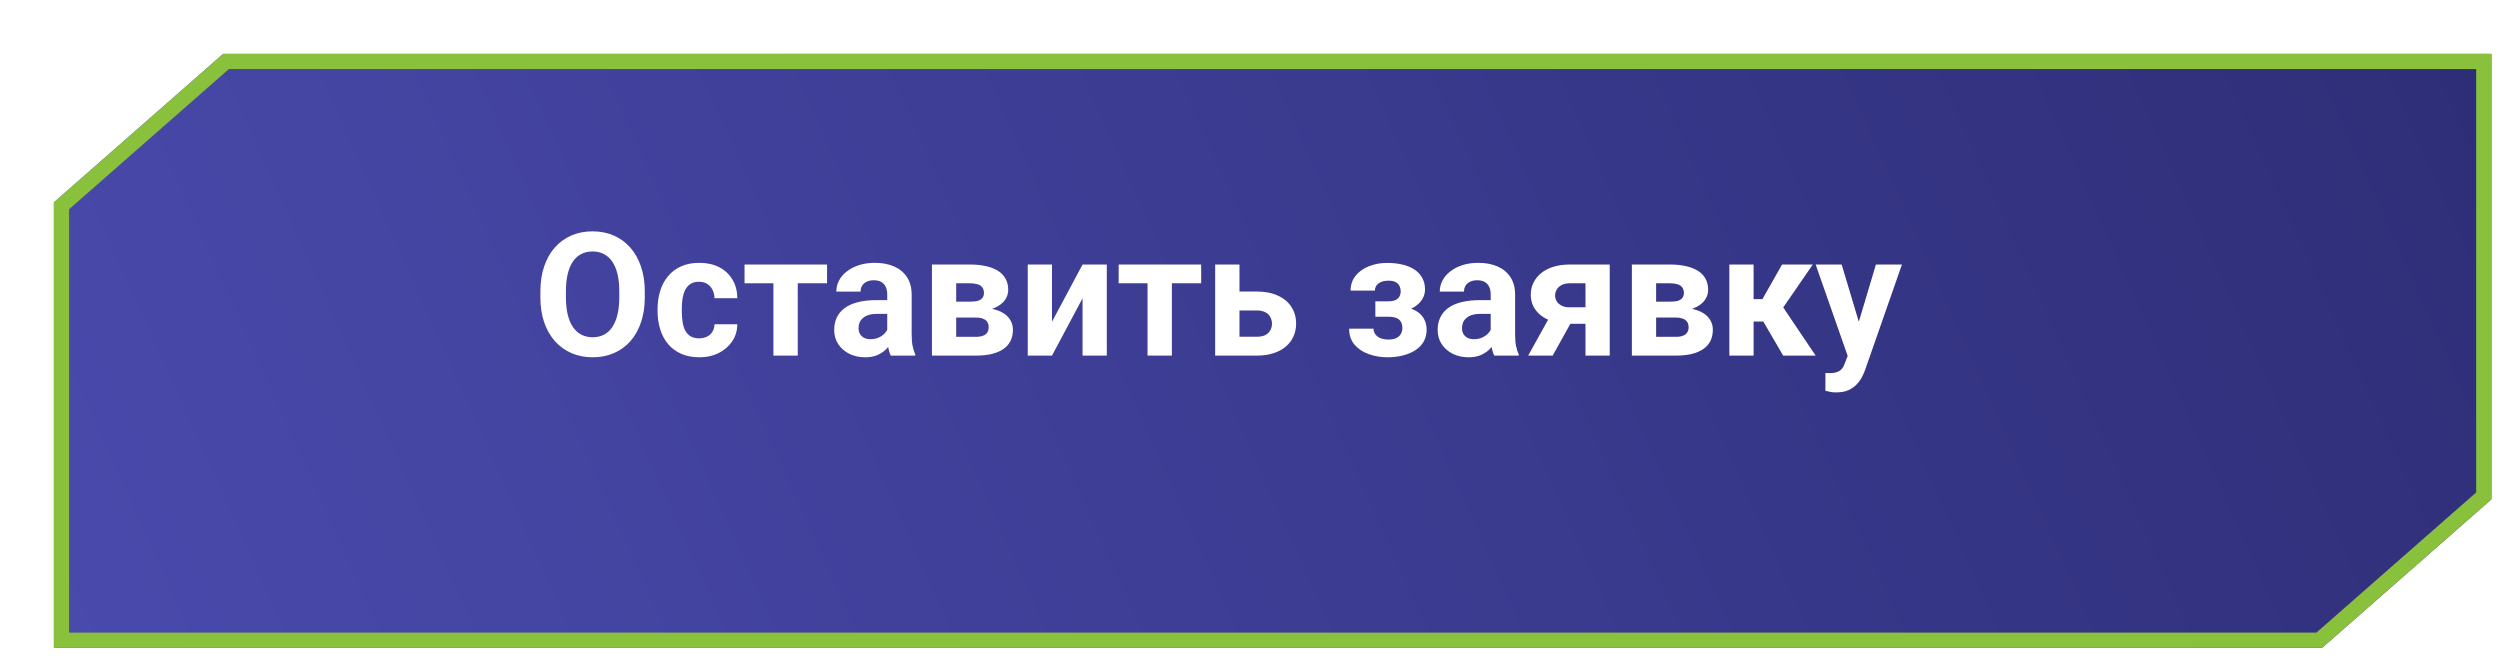 <svg width="232" height="61" viewBox="0 0 232 61" fill="none" xmlns="http://www.w3.org/2000/svg">
<g filter="url(#filter0_d_377_6189)">
<path fill-rule="evenodd" clip-rule="evenodd" d="M210.492 55.116H0V13.779L15.708 1.14441e-05H226.2V41.337L210.492 55.116Z" fill="url(#paint0_linear_377_6189)"/>
</g>
<g filter="url(#filter1_d_377_6189)">
<path fill-rule="evenodd" clip-rule="evenodd" d="M209.961 53.706H1.41V14.418L16.239 1.41H224.79V40.698L209.961 53.706ZM210.492 55.116H0V13.779L15.708 1.14441e-05H226.2V41.337L210.492 55.116Z" fill="#89C13C"/>
</g>
<path d="M59.836 27.047V27.586C59.836 28.451 59.719 29.227 59.484 29.914C59.25 30.602 58.919 31.188 58.492 31.672C58.065 32.151 57.555 32.518 56.961 32.773C56.372 33.029 55.719 33.156 55 33.156C54.286 33.156 53.633 33.029 53.039 32.773C52.45 32.518 51.94 32.151 51.508 31.672C51.075 31.188 50.74 30.602 50.5 29.914C50.266 29.227 50.148 28.451 50.148 27.586V27.047C50.148 26.177 50.266 25.401 50.5 24.719C50.734 24.031 51.065 23.445 51.492 22.961C51.925 22.477 52.435 22.107 53.023 21.852C53.617 21.596 54.271 21.469 54.984 21.469C55.703 21.469 56.357 21.596 56.945 21.852C57.539 22.107 58.05 22.477 58.477 22.961C58.909 23.445 59.242 24.031 59.477 24.719C59.716 25.401 59.836 26.177 59.836 27.047ZM57.469 27.586V27.031C57.469 26.427 57.414 25.896 57.305 25.438C57.195 24.979 57.034 24.594 56.82 24.281C56.607 23.969 56.346 23.734 56.039 23.578C55.732 23.417 55.38 23.336 54.984 23.336C54.589 23.336 54.237 23.417 53.93 23.578C53.628 23.734 53.37 23.969 53.156 24.281C52.948 24.594 52.789 24.979 52.68 25.438C52.57 25.896 52.516 26.427 52.516 27.031V27.586C52.516 28.185 52.57 28.716 52.68 29.18C52.789 29.638 52.95 30.026 53.164 30.344C53.378 30.656 53.638 30.893 53.945 31.055C54.253 31.216 54.604 31.297 55 31.297C55.396 31.297 55.747 31.216 56.055 31.055C56.362 30.893 56.62 30.656 56.828 30.344C57.036 30.026 57.195 29.638 57.305 29.18C57.414 28.716 57.469 28.185 57.469 27.586ZM64.875 31.398C65.151 31.398 65.396 31.346 65.609 31.242C65.823 31.133 65.99 30.982 66.109 30.789C66.234 30.591 66.299 30.359 66.305 30.094H68.422C68.417 30.688 68.258 31.216 67.945 31.68C67.633 32.138 67.213 32.5 66.688 32.766C66.162 33.026 65.573 33.156 64.922 33.156C64.266 33.156 63.693 33.047 63.203 32.828C62.719 32.609 62.315 32.307 61.992 31.922C61.669 31.531 61.427 31.078 61.266 30.562C61.104 30.042 61.023 29.484 61.023 28.891V28.664C61.023 28.065 61.104 27.508 61.266 26.992C61.427 26.471 61.669 26.018 61.992 25.633C62.315 25.242 62.719 24.938 63.203 24.719C63.688 24.5 64.255 24.391 64.906 24.391C65.599 24.391 66.206 24.523 66.727 24.789C67.253 25.055 67.664 25.435 67.961 25.93C68.263 26.419 68.417 27 68.422 27.672H66.305C66.299 27.391 66.24 27.135 66.125 26.906C66.016 26.677 65.854 26.495 65.641 26.359C65.432 26.219 65.174 26.148 64.867 26.148C64.539 26.148 64.271 26.219 64.062 26.359C63.854 26.495 63.693 26.682 63.578 26.922C63.464 27.156 63.383 27.424 63.336 27.727C63.294 28.023 63.273 28.336 63.273 28.664V28.891C63.273 29.219 63.294 29.534 63.336 29.836C63.378 30.138 63.456 30.406 63.57 30.641C63.69 30.875 63.854 31.06 64.062 31.195C64.271 31.331 64.542 31.398 64.875 31.398ZM74.031 24.547V33H71.773V24.547H74.031ZM76.75 24.547V26.289H69.094V24.547H76.75ZM82.336 31.094V27.328C82.336 27.057 82.292 26.826 82.203 26.633C82.115 26.435 81.977 26.281 81.789 26.172C81.607 26.062 81.37 26.008 81.078 26.008C80.828 26.008 80.612 26.052 80.43 26.141C80.247 26.224 80.107 26.346 80.008 26.508C79.909 26.664 79.859 26.849 79.859 27.062H77.609C77.609 26.703 77.693 26.362 77.859 26.039C78.026 25.716 78.268 25.432 78.586 25.188C78.904 24.938 79.281 24.742 79.719 24.602C80.162 24.461 80.656 24.391 81.203 24.391C81.859 24.391 82.443 24.5 82.953 24.719C83.463 24.938 83.865 25.266 84.156 25.703C84.453 26.141 84.602 26.688 84.602 27.344V30.961C84.602 31.424 84.63 31.805 84.688 32.102C84.745 32.393 84.828 32.648 84.938 32.867V33H82.664C82.555 32.771 82.471 32.484 82.414 32.141C82.362 31.792 82.336 31.443 82.336 31.094ZM82.633 27.852L82.648 29.125H81.391C81.094 29.125 80.836 29.159 80.617 29.227C80.398 29.294 80.219 29.391 80.078 29.516C79.938 29.635 79.833 29.776 79.766 29.938C79.703 30.099 79.672 30.276 79.672 30.469C79.672 30.662 79.716 30.836 79.805 30.992C79.893 31.143 80.021 31.263 80.188 31.352C80.354 31.435 80.549 31.477 80.773 31.477C81.112 31.477 81.406 31.409 81.656 31.273C81.906 31.138 82.099 30.971 82.234 30.773C82.375 30.576 82.448 30.388 82.453 30.211L83.047 31.164C82.963 31.378 82.849 31.599 82.703 31.828C82.562 32.057 82.383 32.273 82.164 32.477C81.945 32.675 81.682 32.839 81.375 32.969C81.068 33.094 80.703 33.156 80.281 33.156C79.745 33.156 79.258 33.05 78.82 32.836C78.388 32.617 78.044 32.318 77.789 31.938C77.539 31.552 77.414 31.115 77.414 30.625C77.414 30.182 77.497 29.789 77.664 29.445C77.831 29.102 78.076 28.812 78.398 28.578C78.727 28.338 79.135 28.159 79.625 28.039C80.115 27.914 80.682 27.852 81.328 27.852H82.633ZM90.547 29.469H87.898L87.883 27.992H90.07C90.362 27.992 90.599 27.963 90.781 27.906C90.963 27.844 91.096 27.753 91.18 27.633C91.268 27.508 91.312 27.357 91.312 27.18C91.312 27.023 91.284 26.891 91.227 26.781C91.174 26.667 91.094 26.573 90.984 26.5C90.875 26.427 90.737 26.375 90.57 26.344C90.409 26.307 90.219 26.289 90 26.289H88.734V33H86.484V24.547H90C90.552 24.547 91.047 24.596 91.484 24.695C91.922 24.789 92.294 24.932 92.602 25.125C92.914 25.318 93.151 25.562 93.312 25.859C93.479 26.151 93.562 26.497 93.562 26.898C93.562 27.159 93.503 27.404 93.383 27.633C93.268 27.862 93.096 28.065 92.867 28.242C92.638 28.419 92.354 28.565 92.016 28.68C91.682 28.789 91.297 28.857 90.859 28.883L90.547 29.469ZM90.547 33H87.344L88.117 31.258H90.547C90.823 31.258 91.049 31.224 91.227 31.156C91.404 31.088 91.534 30.99 91.617 30.859C91.706 30.724 91.75 30.562 91.75 30.375C91.75 30.193 91.711 30.034 91.633 29.898C91.555 29.763 91.427 29.659 91.25 29.586C91.078 29.508 90.844 29.469 90.547 29.469H88.445L88.461 27.992H90.852L91.398 28.586C91.992 28.622 92.482 28.734 92.867 28.922C93.253 29.109 93.537 29.349 93.719 29.641C93.906 29.927 94 30.242 94 30.586C94 30.987 93.924 31.338 93.773 31.641C93.622 31.943 93.398 32.195 93.102 32.398C92.81 32.596 92.451 32.747 92.023 32.852C91.596 32.95 91.104 33 90.547 33ZM97.625 29.859L100.461 24.547H102.711V33H100.461V27.68L97.625 33H95.375V24.547H97.625V29.859ZM108.75 24.547V33H106.492V24.547H108.75ZM111.469 24.547V26.289H103.812V24.547H111.469ZM114.172 27.055H116.625C117.396 27.055 118.052 27.182 118.594 27.438C119.141 27.688 119.557 28.037 119.844 28.484C120.135 28.932 120.281 29.451 120.281 30.039C120.281 30.466 120.198 30.862 120.031 31.227C119.87 31.586 119.633 31.898 119.32 32.164C119.008 32.43 118.625 32.635 118.172 32.781C117.719 32.927 117.203 33 116.625 33H112.766V24.547H115.023V31.25H116.625C116.964 31.25 117.234 31.195 117.438 31.086C117.646 30.971 117.797 30.823 117.891 30.641C117.99 30.458 118.039 30.26 118.039 30.047C118.039 29.823 117.99 29.62 117.891 29.438C117.797 29.25 117.646 29.099 117.438 28.984C117.234 28.87 116.964 28.812 116.625 28.812H114.172V27.055ZM129.305 28.969H127.633V27.961H128.828C129.109 27.961 129.333 27.922 129.5 27.844C129.672 27.766 129.794 27.656 129.867 27.516C129.945 27.37 129.984 27.206 129.984 27.023C129.984 26.862 129.951 26.708 129.883 26.562C129.82 26.412 129.706 26.289 129.539 26.195C129.378 26.096 129.148 26.047 128.852 26.047C128.607 26.047 128.388 26.083 128.195 26.156C128.008 26.229 127.859 26.336 127.75 26.477C127.646 26.612 127.594 26.776 127.594 26.969H125.336C125.336 26.432 125.49 25.974 125.797 25.594C126.104 25.208 126.516 24.914 127.031 24.711C127.547 24.503 128.112 24.398 128.727 24.398C129.263 24.398 129.747 24.453 130.18 24.562C130.612 24.667 130.982 24.823 131.289 25.031C131.596 25.24 131.831 25.497 131.992 25.805C132.159 26.107 132.242 26.458 132.242 26.859C132.242 27.146 132.174 27.417 132.039 27.672C131.904 27.927 131.708 28.154 131.453 28.352C131.198 28.544 130.888 28.695 130.523 28.805C130.164 28.914 129.758 28.969 129.305 28.969ZM127.633 28.406H129.305C129.81 28.406 130.253 28.456 130.633 28.555C131.018 28.648 131.341 28.789 131.602 28.977C131.862 29.164 132.057 29.396 132.188 29.672C132.323 29.943 132.391 30.255 132.391 30.609C132.391 31.01 132.302 31.37 132.125 31.688C131.948 32 131.695 32.266 131.367 32.484C131.039 32.703 130.651 32.87 130.203 32.984C129.755 33.099 129.263 33.156 128.727 33.156C128.154 33.156 127.596 33.062 127.055 32.875C126.513 32.688 126.068 32.398 125.719 32.008C125.375 31.617 125.203 31.115 125.203 30.5H127.461C127.461 30.677 127.513 30.844 127.617 31C127.721 31.156 127.878 31.281 128.086 31.375C128.294 31.463 128.552 31.508 128.859 31.508C129.167 31.508 129.414 31.458 129.602 31.359C129.789 31.26 129.924 31.13 130.008 30.969C130.096 30.802 130.141 30.63 130.141 30.453C130.141 30.203 130.091 30 129.992 29.844C129.898 29.688 129.753 29.573 129.555 29.5C129.362 29.427 129.12 29.391 128.828 29.391H127.633V28.406ZM138.336 31.094V27.328C138.336 27.057 138.292 26.826 138.203 26.633C138.115 26.435 137.977 26.281 137.789 26.172C137.607 26.062 137.37 26.008 137.078 26.008C136.828 26.008 136.612 26.052 136.43 26.141C136.247 26.224 136.107 26.346 136.008 26.508C135.909 26.664 135.859 26.849 135.859 27.062H133.609C133.609 26.703 133.693 26.362 133.859 26.039C134.026 25.716 134.268 25.432 134.586 25.188C134.904 24.938 135.281 24.742 135.719 24.602C136.161 24.461 136.656 24.391 137.203 24.391C137.859 24.391 138.443 24.5 138.953 24.719C139.464 24.938 139.865 25.266 140.156 25.703C140.453 26.141 140.602 26.688 140.602 27.344V30.961C140.602 31.424 140.63 31.805 140.688 32.102C140.745 32.393 140.828 32.648 140.938 32.867V33H138.664C138.555 32.771 138.471 32.484 138.414 32.141C138.362 31.792 138.336 31.443 138.336 31.094ZM138.633 27.852L138.648 29.125H137.391C137.094 29.125 136.836 29.159 136.617 29.227C136.398 29.294 136.219 29.391 136.078 29.516C135.938 29.635 135.833 29.776 135.766 29.938C135.703 30.099 135.672 30.276 135.672 30.469C135.672 30.662 135.716 30.836 135.805 30.992C135.893 31.143 136.021 31.263 136.188 31.352C136.354 31.435 136.549 31.477 136.773 31.477C137.112 31.477 137.406 31.409 137.656 31.273C137.906 31.138 138.099 30.971 138.234 30.773C138.375 30.576 138.448 30.388 138.453 30.211L139.047 31.164C138.964 31.378 138.849 31.599 138.703 31.828C138.562 32.057 138.383 32.273 138.164 32.477C137.945 32.675 137.682 32.839 137.375 32.969C137.068 33.094 136.703 33.156 136.281 33.156C135.745 33.156 135.258 33.05 134.82 32.836C134.388 32.617 134.044 32.318 133.789 31.938C133.539 31.552 133.414 31.115 133.414 30.625C133.414 30.182 133.497 29.789 133.664 29.445C133.831 29.102 134.076 28.812 134.398 28.578C134.727 28.338 135.135 28.159 135.625 28.039C136.115 27.914 136.682 27.852 137.328 27.852H138.633ZM144.156 28.781H146.438L144.086 33H141.812L144.156 28.781ZM145.672 24.547H149.383V33H147.133V26.289H145.672C145.365 26.289 145.109 26.346 144.906 26.461C144.703 26.57 144.552 26.713 144.453 26.891C144.359 27.062 144.312 27.24 144.312 27.422C144.312 27.599 144.359 27.771 144.453 27.938C144.547 28.104 144.693 28.242 144.891 28.352C145.089 28.461 145.336 28.516 145.633 28.516H147.969V30.047H145.633C145.076 30.047 144.576 29.979 144.133 29.844C143.695 29.708 143.32 29.521 143.008 29.281C142.701 29.037 142.464 28.753 142.297 28.43C142.135 28.102 142.055 27.742 142.055 27.352C142.055 26.945 142.138 26.573 142.305 26.234C142.471 25.896 142.711 25.599 143.023 25.344C143.336 25.088 143.714 24.893 144.156 24.758C144.604 24.617 145.109 24.547 145.672 24.547ZM155.5 29.469H152.852L152.836 27.992H155.023C155.315 27.992 155.552 27.963 155.734 27.906C155.917 27.844 156.049 27.753 156.133 27.633C156.221 27.508 156.266 27.357 156.266 27.18C156.266 27.023 156.237 26.891 156.18 26.781C156.128 26.667 156.047 26.573 155.938 26.5C155.828 26.427 155.69 26.375 155.523 26.344C155.362 26.307 155.172 26.289 154.953 26.289H153.688V33H151.438V24.547H154.953C155.505 24.547 156 24.596 156.438 24.695C156.875 24.789 157.247 24.932 157.555 25.125C157.867 25.318 158.104 25.562 158.266 25.859C158.432 26.151 158.516 26.497 158.516 26.898C158.516 27.159 158.456 27.404 158.336 27.633C158.221 27.862 158.049 28.065 157.82 28.242C157.591 28.419 157.307 28.565 156.969 28.68C156.635 28.789 156.25 28.857 155.812 28.883L155.5 29.469ZM155.5 33H152.297L153.07 31.258H155.5C155.776 31.258 156.003 31.224 156.18 31.156C156.357 31.088 156.487 30.99 156.57 30.859C156.659 30.724 156.703 30.562 156.703 30.375C156.703 30.193 156.664 30.034 156.586 29.898C156.508 29.763 156.38 29.659 156.203 29.586C156.031 29.508 155.797 29.469 155.5 29.469H153.398L153.414 27.992H155.805L156.352 28.586C156.945 28.622 157.435 28.734 157.82 28.922C158.206 29.109 158.49 29.349 158.672 29.641C158.859 29.927 158.953 30.242 158.953 30.586C158.953 30.987 158.878 31.338 158.727 31.641C158.576 31.943 158.352 32.195 158.055 32.398C157.763 32.596 157.404 32.747 156.977 32.852C156.549 32.95 156.057 33 155.5 33ZM162.734 24.547V33H160.484V24.547H162.734ZM168.227 24.547L164.586 29.836H162.336L162.062 27.758H163.555L165.375 24.547H168.227ZM165.477 33L163.398 29.43L165.359 28.344L168.492 33H165.477ZM171.844 32.047L174.086 24.547H176.5L173.102 34.273C173.029 34.487 172.93 34.716 172.805 34.961C172.685 35.206 172.521 35.438 172.312 35.656C172.109 35.88 171.852 36.062 171.539 36.203C171.232 36.344 170.854 36.414 170.406 36.414C170.193 36.414 170.018 36.401 169.883 36.375C169.747 36.349 169.586 36.312 169.398 36.266V34.617C169.456 34.617 169.516 34.617 169.578 34.617C169.641 34.622 169.701 34.625 169.758 34.625C170.055 34.625 170.297 34.591 170.484 34.523C170.672 34.456 170.823 34.352 170.938 34.211C171.052 34.075 171.143 33.898 171.211 33.68L171.844 32.047ZM170.906 24.547L172.742 30.672L173.062 33.055L171.531 33.219L168.492 24.547H170.906Z" fill="white"/>
<defs>
<filter id="filter0_d_377_6189" x="0" y="0" width="231.2" height="60.116" filterUnits="userSpaceOnUse" color-interpolation-filters="sRGB">
<feFlood flood-opacity="0" result="BackgroundImageFix"/>
<feColorMatrix in="SourceAlpha" type="matrix" values="0 0 0 0 0 0 0 0 0 0 0 0 0 0 0 0 0 0 127 0" result="hardAlpha"/>
<feOffset dx="5" dy="5"/>
<feColorMatrix type="matrix" values="0 0 0 0 0.537 0 0 0 0 0.757 0 0 0 0 0.235 0 0 0 1 0"/>
<feBlend mode="normal" in2="BackgroundImageFix" result="effect1_dropShadow_377_6189"/>
<feBlend mode="normal" in="SourceGraphic" in2="effect1_dropShadow_377_6189" result="shape"/>
</filter>
<filter id="filter1_d_377_6189" x="0" y="0" width="231.2" height="60.116" filterUnits="userSpaceOnUse" color-interpolation-filters="sRGB">
<feFlood flood-opacity="0" result="BackgroundImageFix"/>
<feColorMatrix in="SourceAlpha" type="matrix" values="0 0 0 0 0 0 0 0 0 0 0 0 0 0 0 0 0 0 127 0" result="hardAlpha"/>
<feOffset dx="5" dy="5"/>
<feColorMatrix type="matrix" values="0 0 0 0 0.537 0 0 0 0 0.757 0 0 0 0 0.235 0 0 0 1 0"/>
<feBlend mode="normal" in2="BackgroundImageFix" result="effect1_dropShadow_377_6189"/>
<feBlend mode="normal" in="SourceGraphic" in2="effect1_dropShadow_377_6189" result="shape"/>
</filter>
<linearGradient id="paint0_linear_377_6189" x1="226.562" y1="8.574" x2="20.72" y2="101.175" gradientUnits="userSpaceOnUse">
<stop stop-color="#2E2E78"/>
<stop offset="1" stop-color="#4A4AAD"/>
</linearGradient>
</defs>
</svg>
